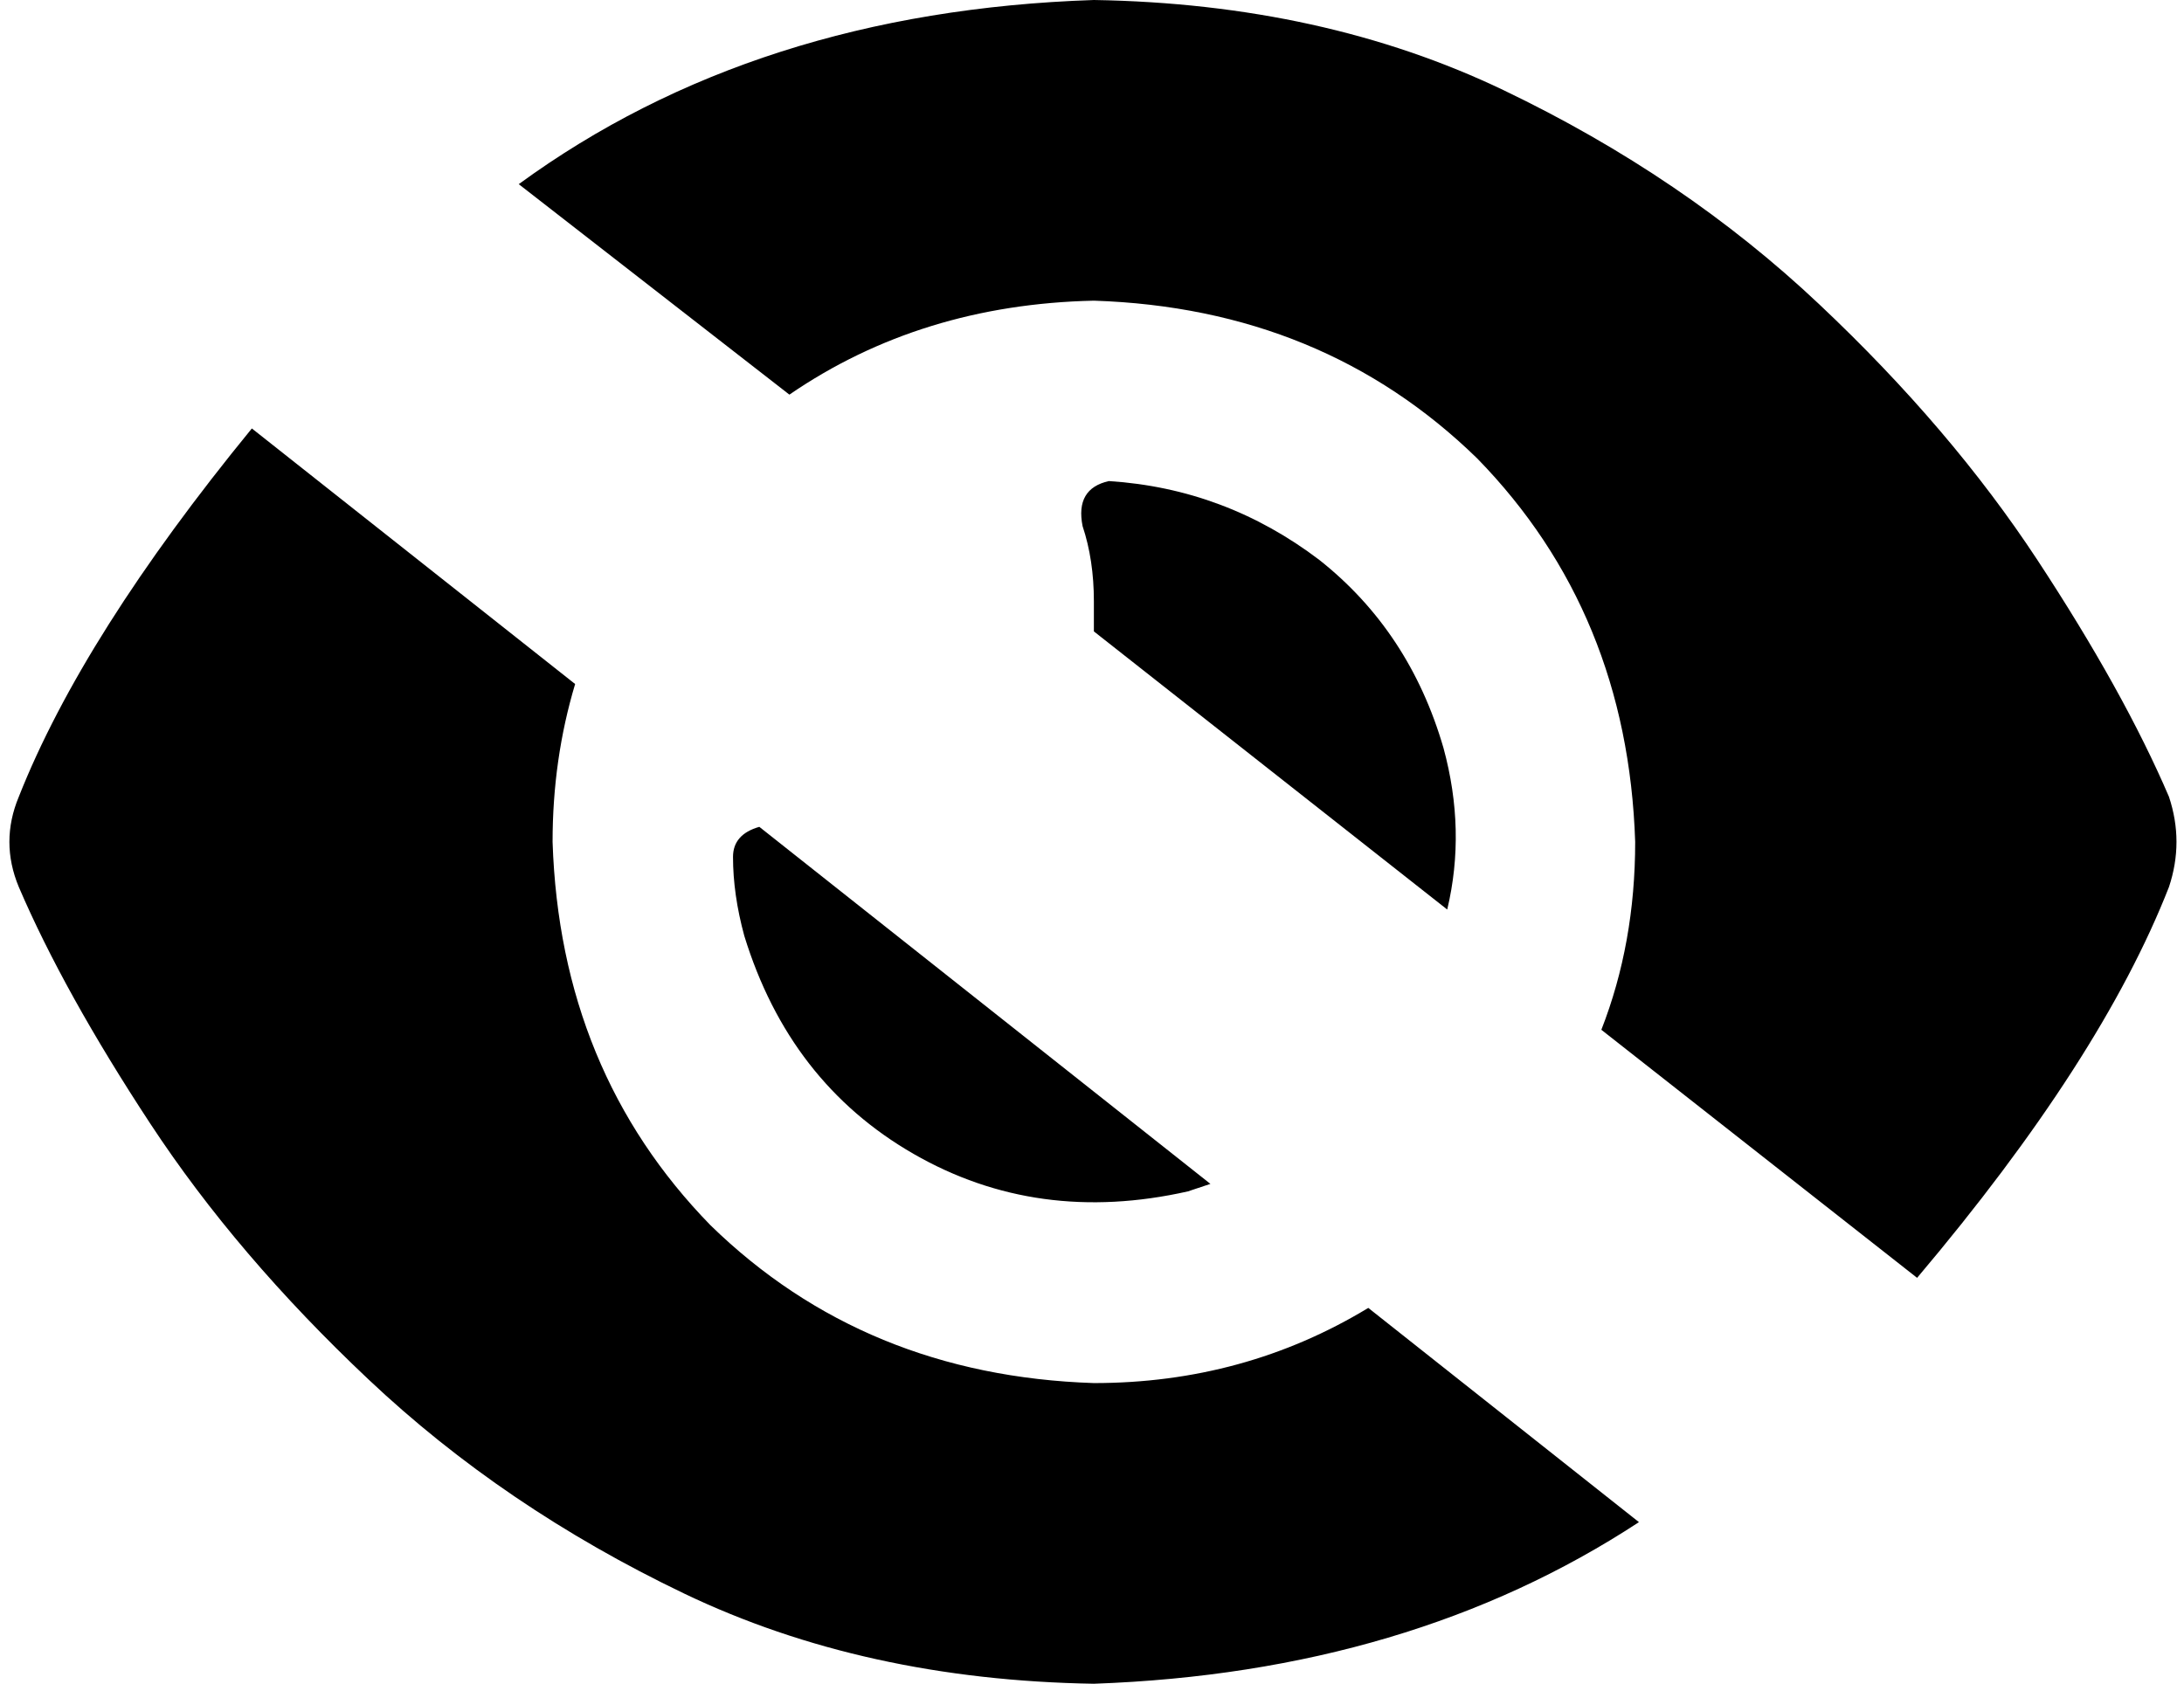 <svg xmlns="http://www.w3.org/2000/svg" viewBox="0 0 581 448">
    <path d="M 364 348 Q 331 368 291 368 Q 230 366 189 326 Q 149 285 147 224 Q 147 202 153 182 L 67 114 Q 22 169 5 212 Q 0 224 5 236 Q 17 264 40 299 Q 63 334 98 367 Q 134 401 182 424 Q 230 447 291 448 Q 375 445 436 405 L 364 348 L 364 348 Z M 202 220 Q 195 222 195 228 Q 195 238 198 249 Q 210 288 243 307 Q 276 326 316 317 Q 319 316 322 315 L 202 220 L 202 220 Z M 291 168 L 385 242 Q 390 221 384 199 Q 375 168 351 149 Q 326 130 295 128 Q 286 130 288 140 Q 291 149 291 160 Q 291 164 291 168 L 291 168 Z M 435 224 Q 435 251 426 274 L 510 340 Q 559 282 577 236 Q 581 224 577 212 Q 565 184 542 149 Q 519 114 484 81 Q 448 47 400 24 Q 352 1 291 0 Q 201 3 138 49 L 210 105 Q 245 81 291 80 Q 352 82 393 122 Q 433 163 435 224 L 435 224 Z"/>
</svg>
